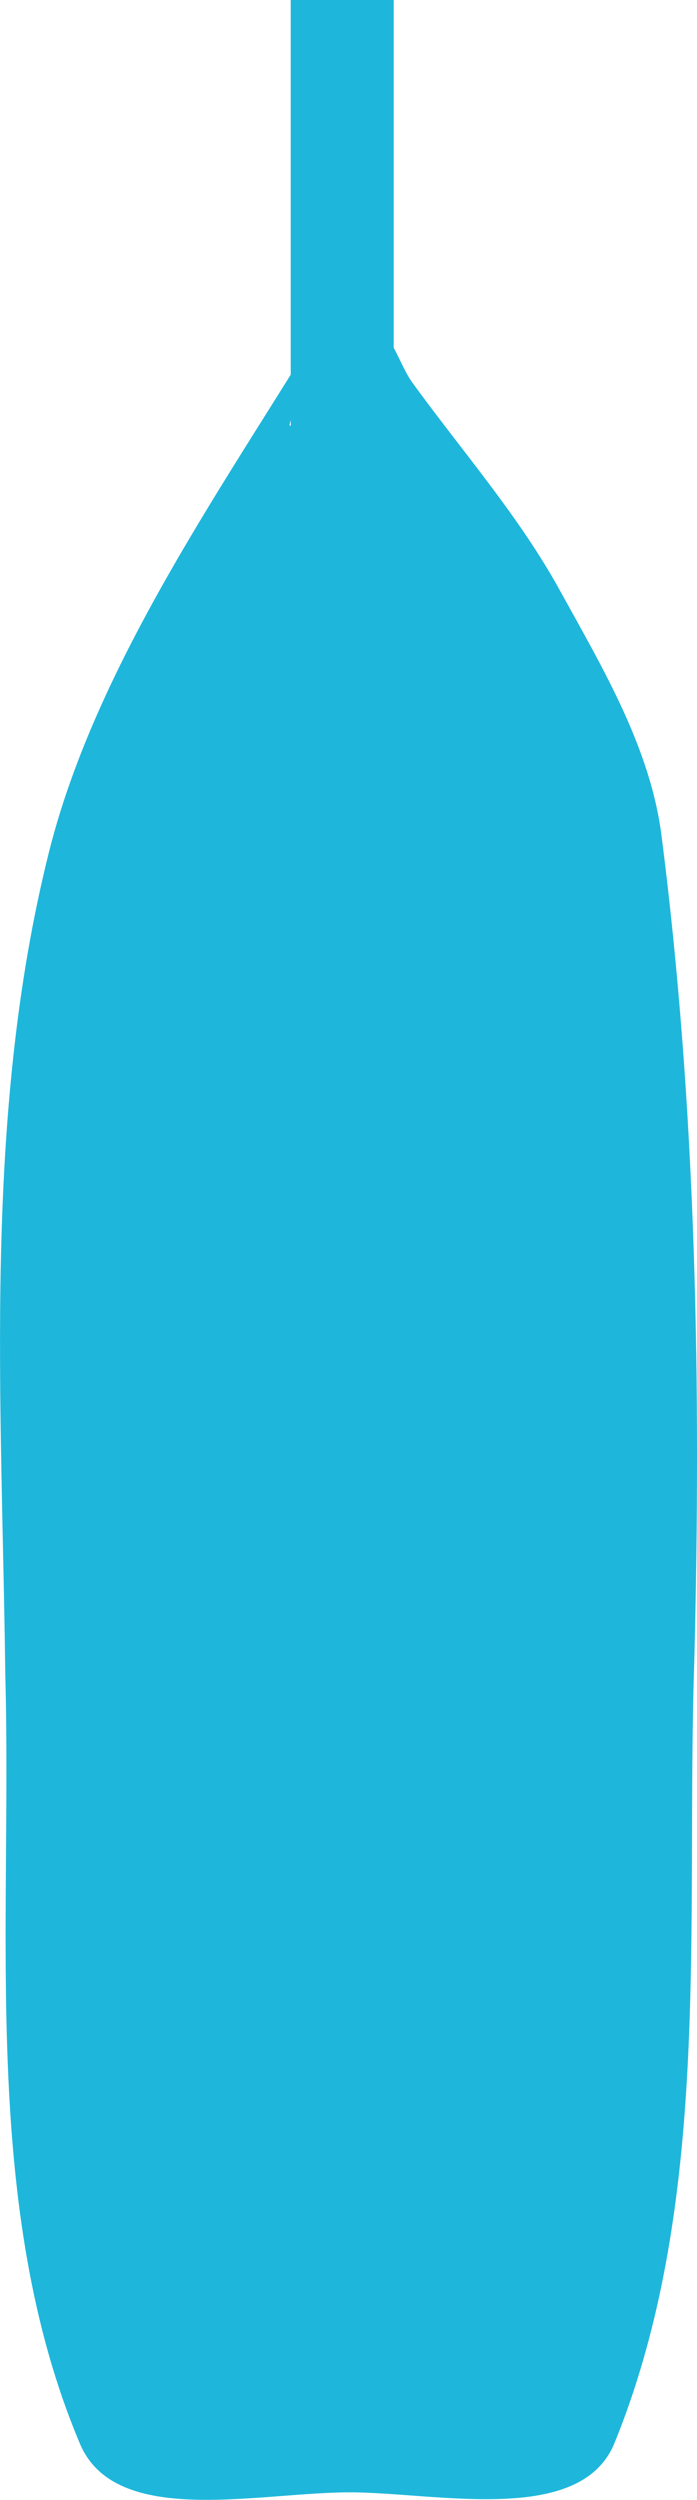 <svg version="1.1" xmlns="http://www.w3.org/2000/svg" xmlns:xlink="http://www.w3.org/1999/xlink" width="35.19" height="126.129" viewBox="0,0,35.19,126.129"><g transform="translate(-222.405,-127.745)"><g data-paper-data="{&quot;isPaintingLayer&quot;:true}" fill="#1eb7db" fill-rule="nonzero" stroke="none" stroke-linejoin="miter" stroke-miterlimit="10" stroke-dasharray="" stroke-dashoffset="0" style="mix-blend-mode: normal"><path d="M240.451,141.014c1.296,-2.171 -3.43,7.558 -3.424,8.172c0.015,0.575 1.864,-4.22 3.921,-4.915c1.029,-0.38 1.563,1.794 2.264,2.761c2.525,3.482 5.382,6.728 7.455,10.492c2.147,3.896 4.558,7.912 5.135,12.369c1.766,13.762 2.007,27.805 1.657,41.635c-0.443,13.247 0.932,27.295 -4.031,39.481c-1.699,4.163 -8.881,2.514 -13.252,2.485c-4.651,-0.031 -11.96,1.845 -13.749,-2.485c-5.007,-11.914 -3.405,-25.786 -3.755,-38.764c-0.167,-13.836 -1.162,-28.094 2.209,-41.525c2.706,-10.781 10.793,-21.111 15.572,-29.708z" data-paper-data="{&quot;index&quot;:null}" stroke-width="1.104" stroke-linecap="round"/><path d="M237.083,127.745h5.2v44.5h-5.2z" data-paper-data="{&quot;index&quot;:null}" stroke-width="1.336" stroke-linecap="butt"/></g></g></svg>